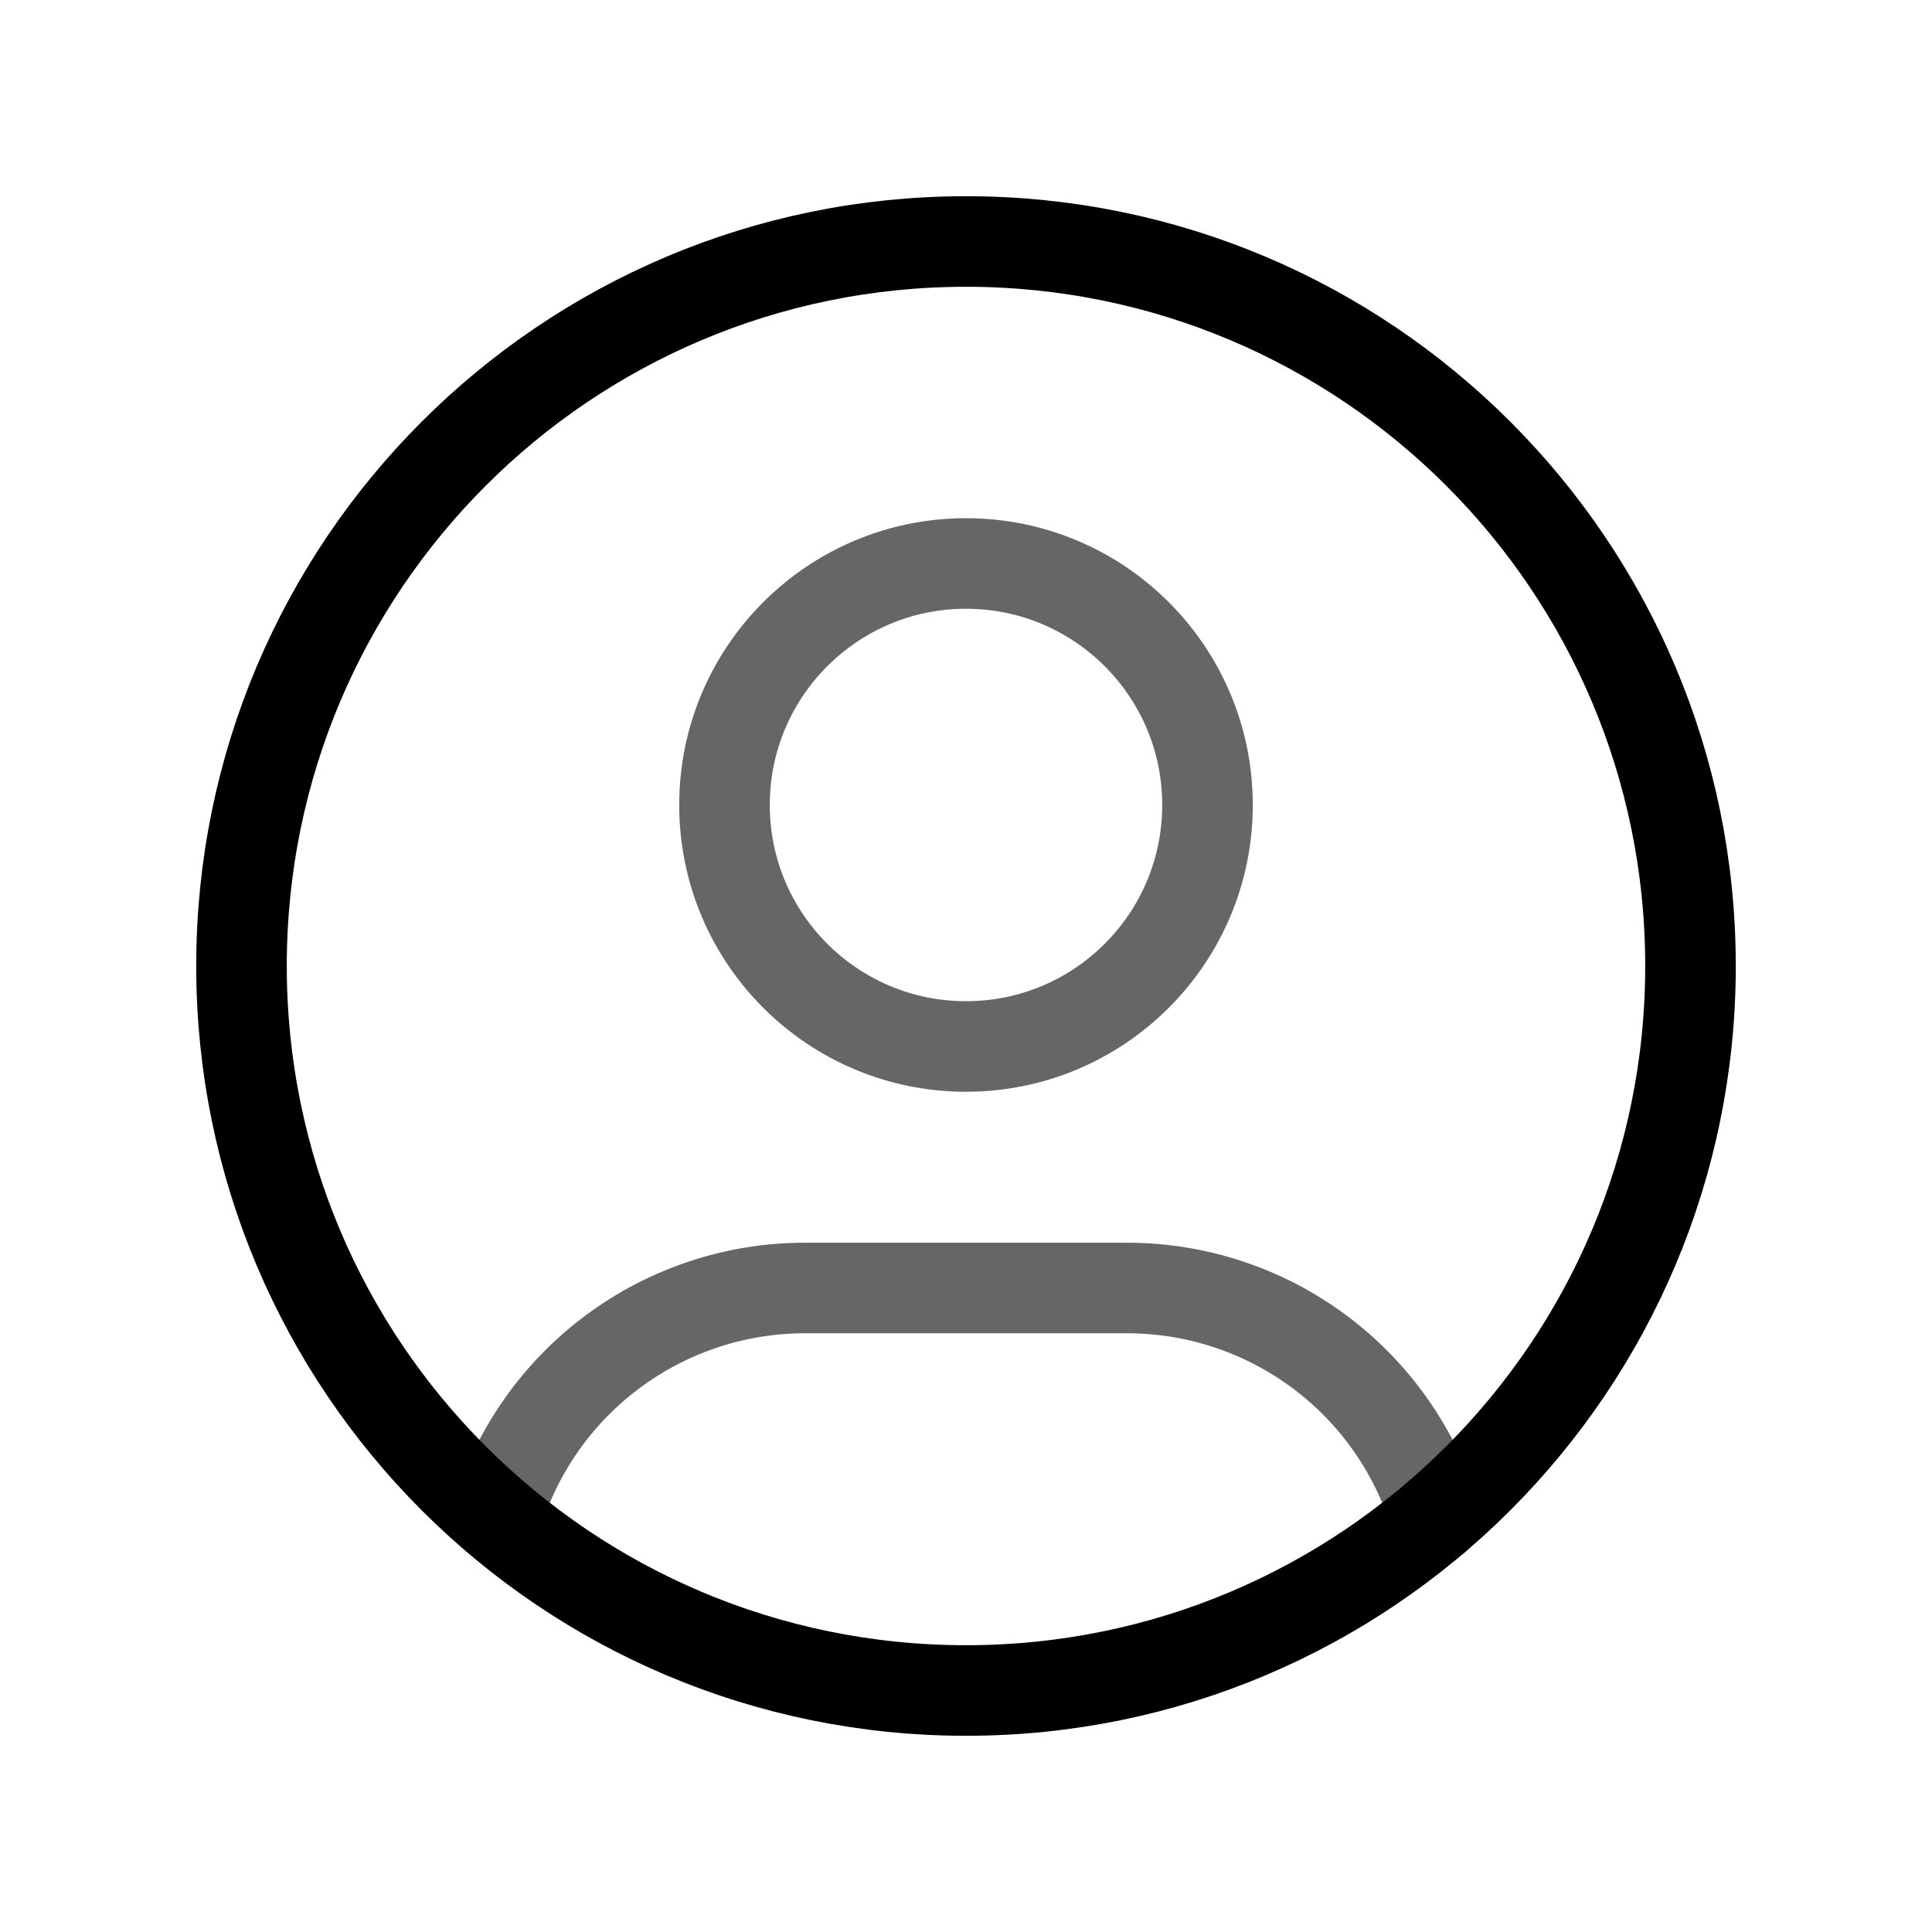 <svg width="24" height="24" viewBox="0 0 32 32" fill="none" xmlns="http://www.w3.org/2000/svg">
<path d="M16 28C22.627 28 28 22.627 28 16C28 9.373 22.627 4 16 4C9.373 4 4 9.373 4 16C4 22.627 9.373 28 16 28Z" stroke="currentColor" stroke-width="1.5" stroke-linecap="round" stroke-linejoin="round"/>
<path opacity="0.6" d="M16 17.333C18.209 17.333 20 15.543 20 13.333C20 11.124 18.209 9.333 16 9.333C13.791 9.333 12 11.124 12 13.333C12 15.543 13.791 17.333 16 17.333Z" stroke="currentColor" stroke-width="1.5" stroke-linecap="round" stroke-linejoin="round"/>
<path opacity="0.6" d="M8.224 25.132C8.554 24.034 9.229 23.071 10.15 22.387C11.07 21.702 12.187 21.333 13.333 21.333H18.667C19.815 21.333 20.933 21.703 21.854 22.389C22.775 23.075 23.45 24.04 23.779 25.14" stroke="currentColor" stroke-width="1.5" stroke-linecap="round" stroke-linejoin="round"/>
</svg>
